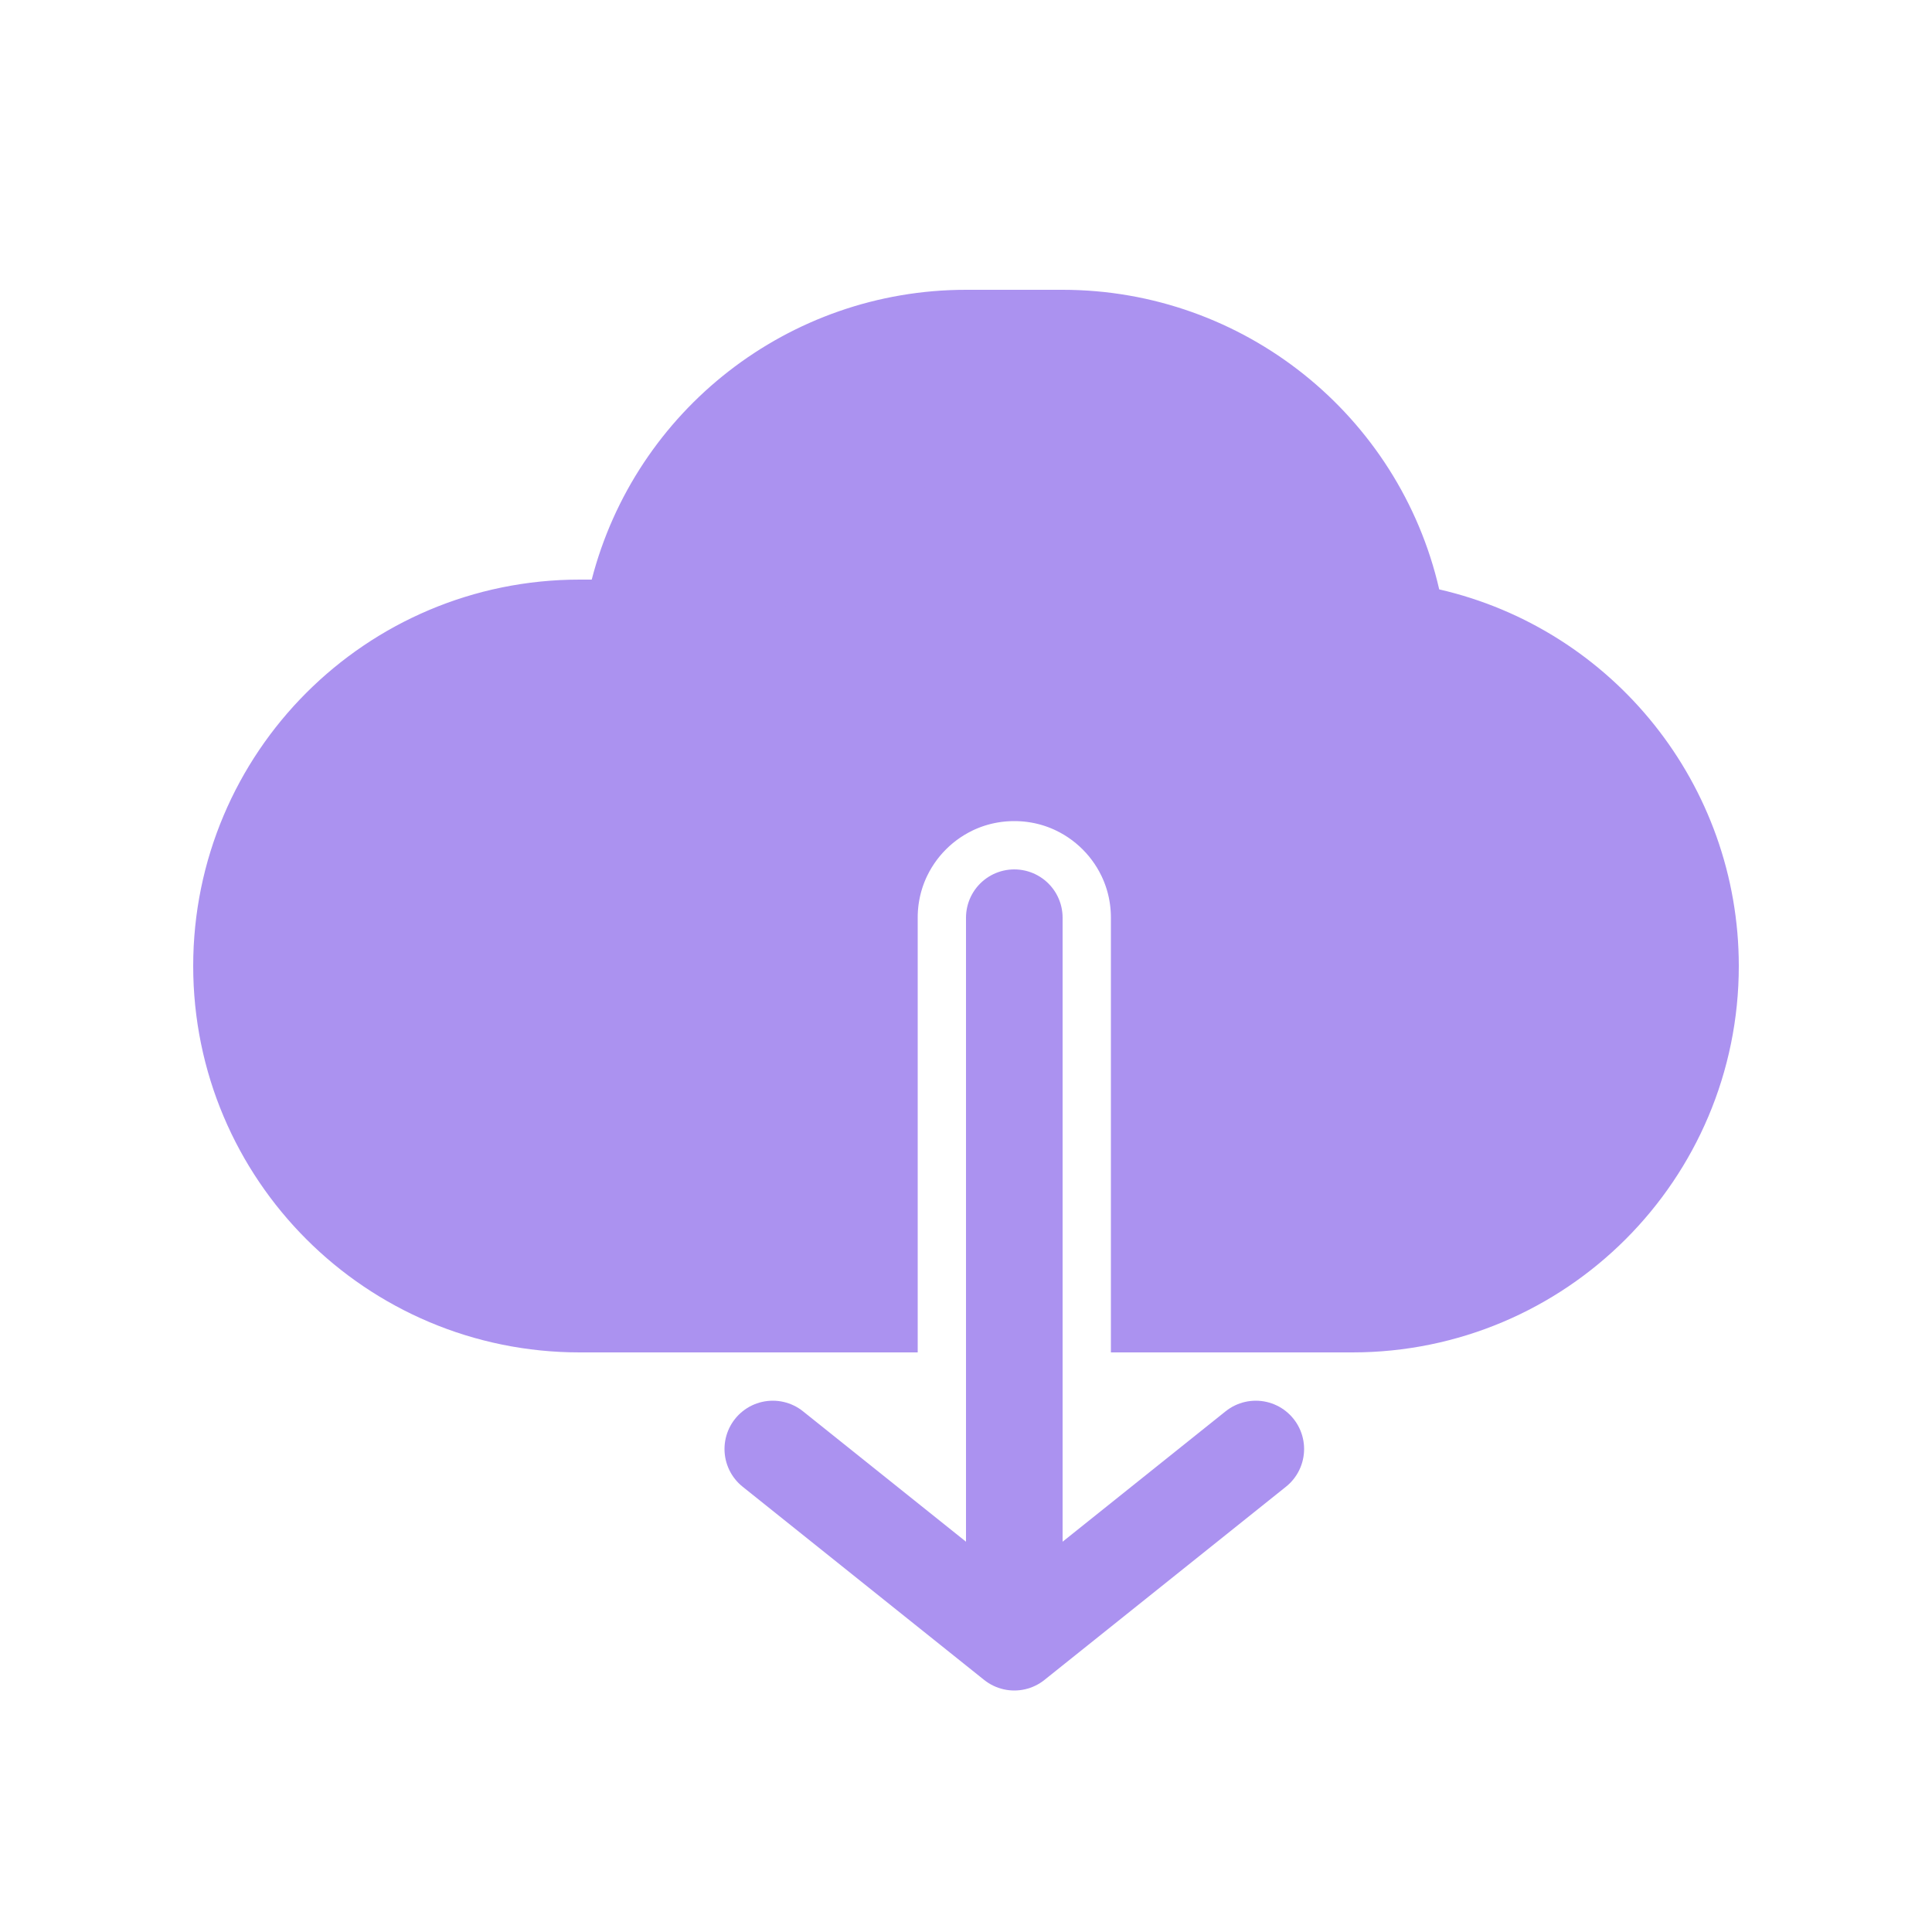 <svg xmlns="http://www.w3.org/2000/svg" width="20" height="20" viewBox="0 0 20 20">
  <g fill="none" fill-rule="evenodd">
    <path fill="#AB92F0" stroke="#AB92F0" stroke-width="2" d="M12.5,13 L14,13 C15.657,13 17,11.657 17,10 C17,8.595 16.025,7.386 14.675,7.076 L14.064,6.936 L13.924,6.325 C13.614,4.975 12.405,4 11,4 L10,4 C8.623,4 7.433,4.936 7.094,6.249 L6.901,7 L6,7 C4.343,7 3,8.343 3,10 C3,11.657 4.343,13 6,13 L8.5,13 L8.5,9.5 C8.5,8.395 9.395,7.5 10.5,7.5 C11.605,7.5 12.5,8.395 12.5,9.5 L12.5,13 Z"/>
    <path stroke="#AB92F0" stroke-linecap="round" stroke-linejoin="round" d="M2.5 8.5L2.5 1M0 3L2.5 1M5 3L2.5 1" transform="rotate(180 6.5 9)"/>
  </g>
</svg>
